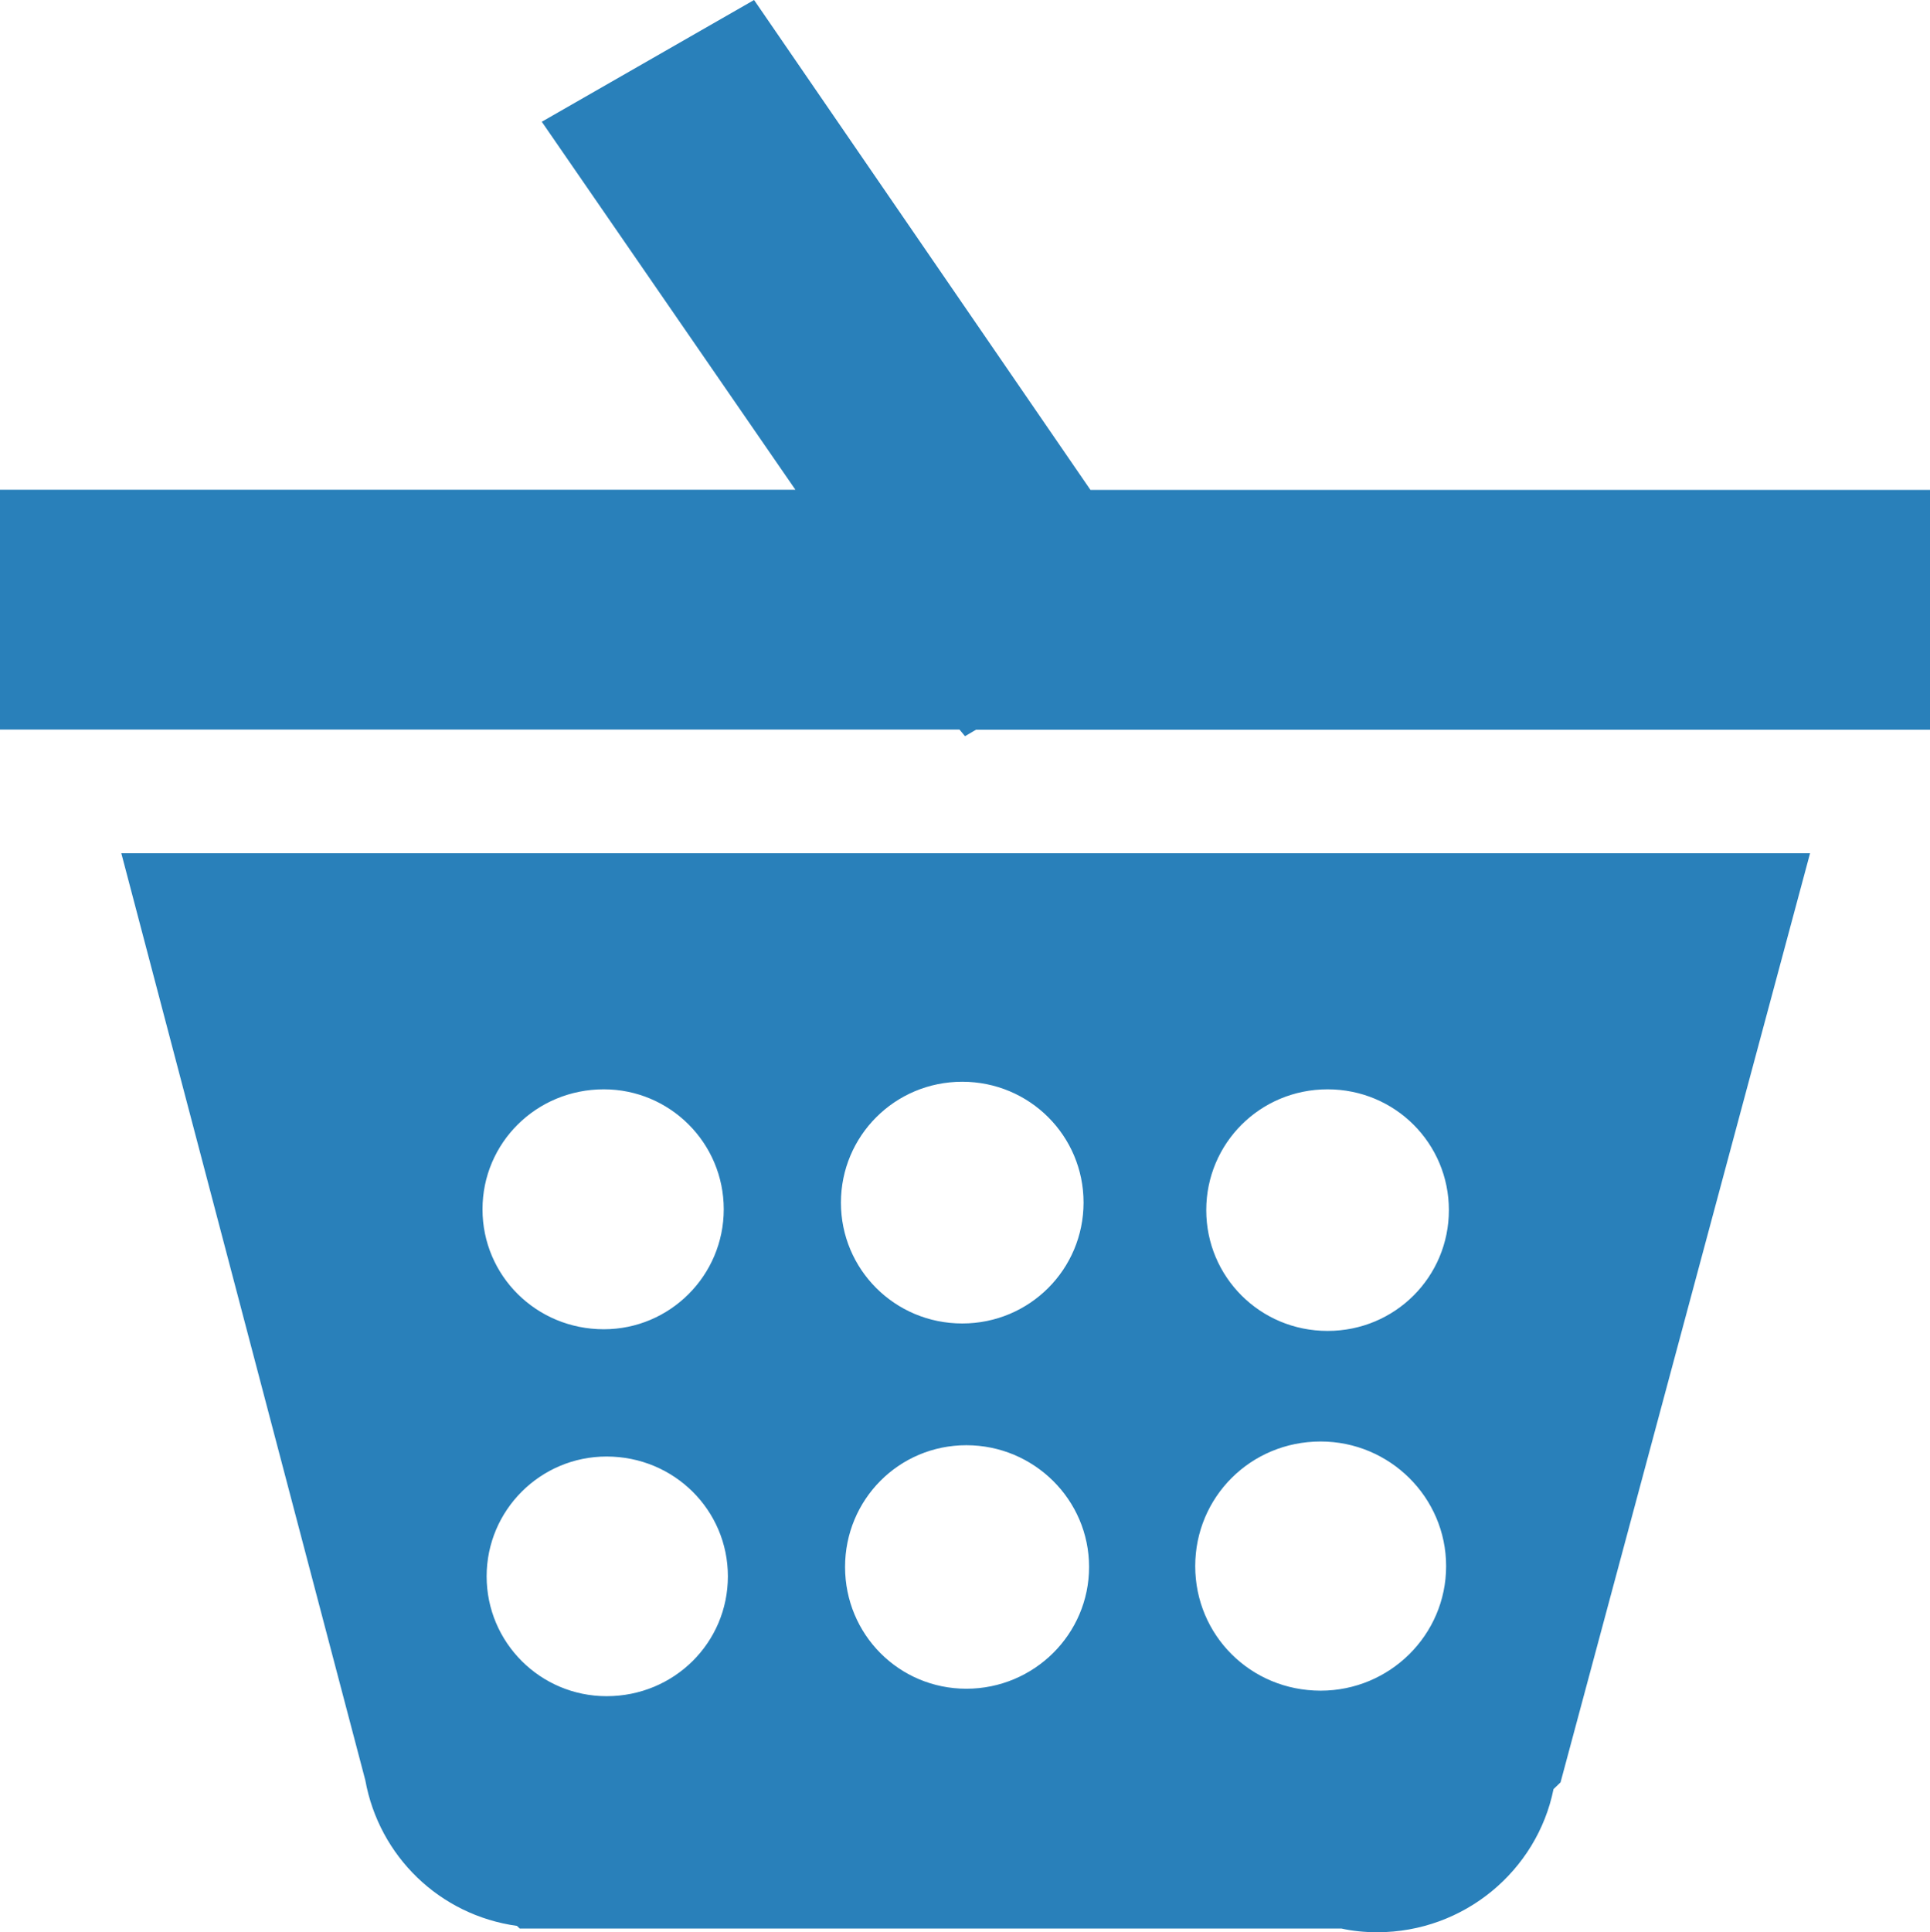 <?xml version="1.0" encoding="iso-8859-1"?>
<!-- Generator: Adobe Illustrator 16.0.3, SVG Export Plug-In . SVG Version: 6.00 Build 0)  -->
<!DOCTYPE svg PUBLIC "-//W3C//DTD SVG 1.1//EN" "http://www.w3.org/Graphics/SVG/1.1/DTD/svg11.dtd">
<svg version="1.1" id="Layer_1" xmlns="http://www.w3.org/2000/svg" xmlns:xlink="http://www.w3.org/1999/xlink" x="0px" y="0px"
	 width="14px" height="14.013px" viewBox="0 0 14 14.013" style="enable-background:new 0 0 14 14.013;" xml:space="preserve">
<path style="fill:#2980BA;" d="M7.91,3.553L5.47,0L3.93,0.883l1.84,2.669H0v1.739h6.96L7,5.339l0.08-0.047H14V3.553H7.91L7.91,3.553
	z M2.65,12.911c0.1,0.551,0.539,0.978,1.1,1.056l0.02,0.019H9.73c0.08,0.018,0.17,0.027,0.26,0.027c0.63,0,1.16-0.447,1.279-1.038
	l0.051-0.049l1.81-6.738H0.88L2.65,12.911L2.65,12.911z M9.63,7.9c0.49,0,0.88,0.392,0.88,0.876c0,0.484-0.39,0.876-0.88,0.876
	S8.75,9.26,8.75,8.776C8.75,8.292,9.14,7.9,9.63,7.9L9.63,7.9z M9.58,10.454c0.5,0,0.91,0.404,0.91,0.904s-0.41,0.903-0.91,0.903
	c-0.51,0-0.91-0.404-0.91-0.903S9.07,10.454,9.58,10.454L9.58,10.454z M7.01,12.247c-0.49,0-0.88-0.395-0.88-0.883
	c0-0.488,0.39-0.883,0.88-0.883S7.9,10.876,7.9,11.364C7.9,11.852,7.5,12.247,7.01,12.247L7.01,12.247z M6.98,7.845
	c0.489,0,0.88,0.393,0.88,0.876S7.47,9.598,6.98,9.598C6.49,9.598,6.1,9.205,6.1,8.722S6.49,7.845,6.98,7.845L6.98,7.845z
	 M4.4,12.301c-0.48,0-0.87-0.389-0.87-0.869s0.39-0.869,0.87-0.869c0.49,0,0.88,0.389,0.88,0.869S4.891,12.301,4.4,12.301
	L4.4,12.301z M4.38,7.9c0.48,0,0.87,0.389,0.87,0.87c0,0.48-0.39,0.87-0.87,0.87c-0.49,0-0.88-0.389-0.88-0.87
	C3.5,8.289,3.89,7.9,4.38,7.9L4.38,7.9z"/>
</svg>
